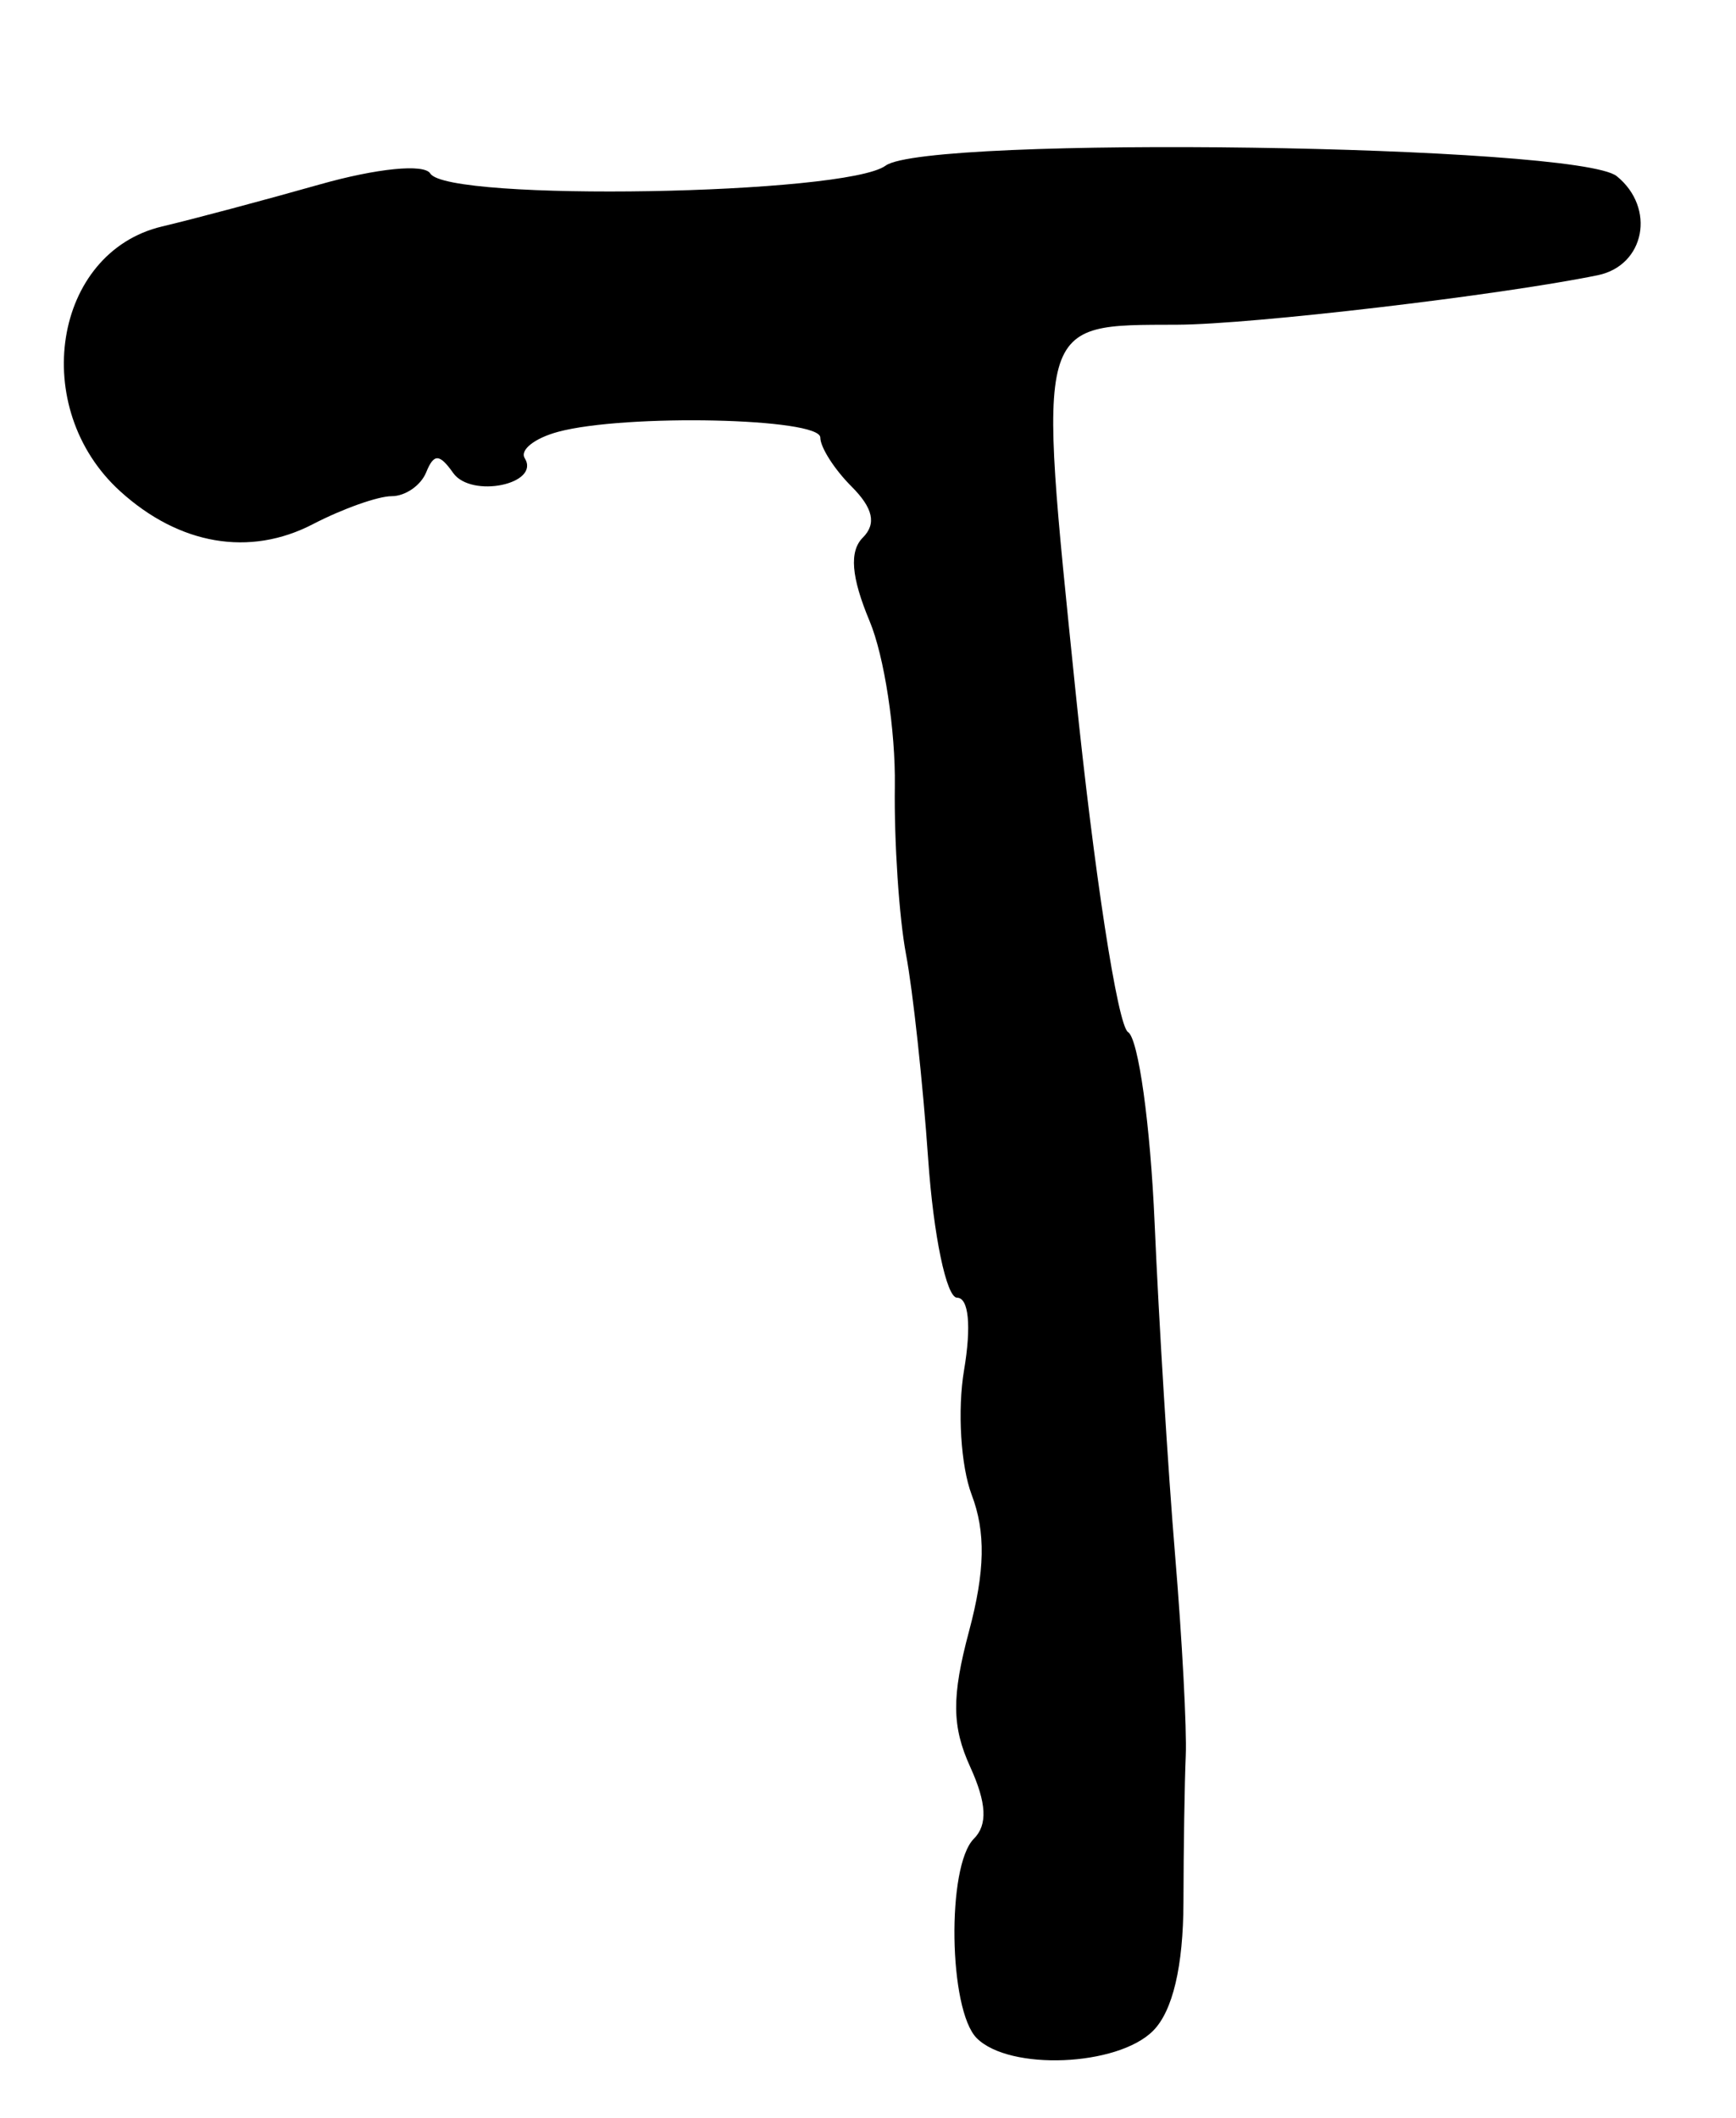 <?xml version="1.0" encoding="UTF-8" standalone="no"?>
<!-- Created with Inkscape (http://www.inkscape.org/) -->

<svg
   version="1.1"
   id="svg1"
   width="121.333"
   height="148"
   viewBox="0 0 121.333 148"
   xmlns="http://www.w3.org/2000/svg"
   xmlns:svg="http://www.w3.org/2000/svg">
  <defs
     id="defs1" />
  <g
     id="g1">
    <path
       style="fill:#000000"
       d="m 68.267,142.4 c -1.969,-1.969 -2.116,-12.018 -0.203,-13.931 0.974,-0.974 0.897,-2.494 -0.253,-5.02 -1.287,-2.825 -1.305,-4.914 -0.08,-9.493 1.118,-4.179 1.17,-6.922 0.182,-9.52 -0.763,-2.007 -1.003,-5.927 -0.533,-8.71 0.52,-3.079 0.328,-5.06 -0.49,-5.06 -0.74,0 -1.647,-4.35 -2.017,-9.667 C 64.503,75.683 63.806,69.233 63.322,66.667 62.839,64.1 62.488,58.817 62.542,54.926 c 0.054,-3.891 -0.738,-9.078 -1.762,-11.527 -1.289,-3.085 -1.434,-4.879 -0.473,-5.841 0.961,-0.961 0.718,-2.058 -0.793,-3.569 -1.2,-1.2 -2.181,-2.738 -2.181,-3.419 0,-1.368 -13.601,-1.666 -18.318,-0.402 -1.642,0.44 -2.695,1.269 -2.341,1.842 1.124,1.818 -3.739,2.823 -5.002,1.033 C 30.714,31.689 30.323,31.679 29.787,33 c -0.372,0.917 -1.458,1.667 -2.413,1.667 -0.955,0 -3.432,0.88 -5.504,1.955 -4.42,2.293 -9.332,1.456 -13.468,-2.297 C 1.991,28.507 3.715,17.628 11.333,15.822 c 2.2,-0.521 7.148,-1.84 10.996,-2.93 4.012,-1.137 7.316,-1.465 7.745,-0.77 1.221,1.975 29.026,1.496 31.822,-0.548 C 64.801,9.45 110.277,10.105 113,12.31 c 2.742,2.221 1.967,6.244 -1.333,6.92 -6.843,1.401 -24.164,3.438 -29.388,3.457 -9.936,0.036 -9.782,-0.518 -7.116,25.536 1.298,12.689 2.953,23.437 3.677,23.884 0.724,0.447 1.56,6.456 1.859,13.353 0.299,6.897 0.943,17.34 1.432,23.207 0.489,5.867 0.824,12.167 0.744,14 -0.08,1.833 -0.153,6.433 -0.161,10.222 -0.01,4.49 -0.75,7.624 -2.126,9 -2.487,2.487 -10.032,2.8 -12.321,0.511 z"
       id="path1" />
  </g>
</svg>
